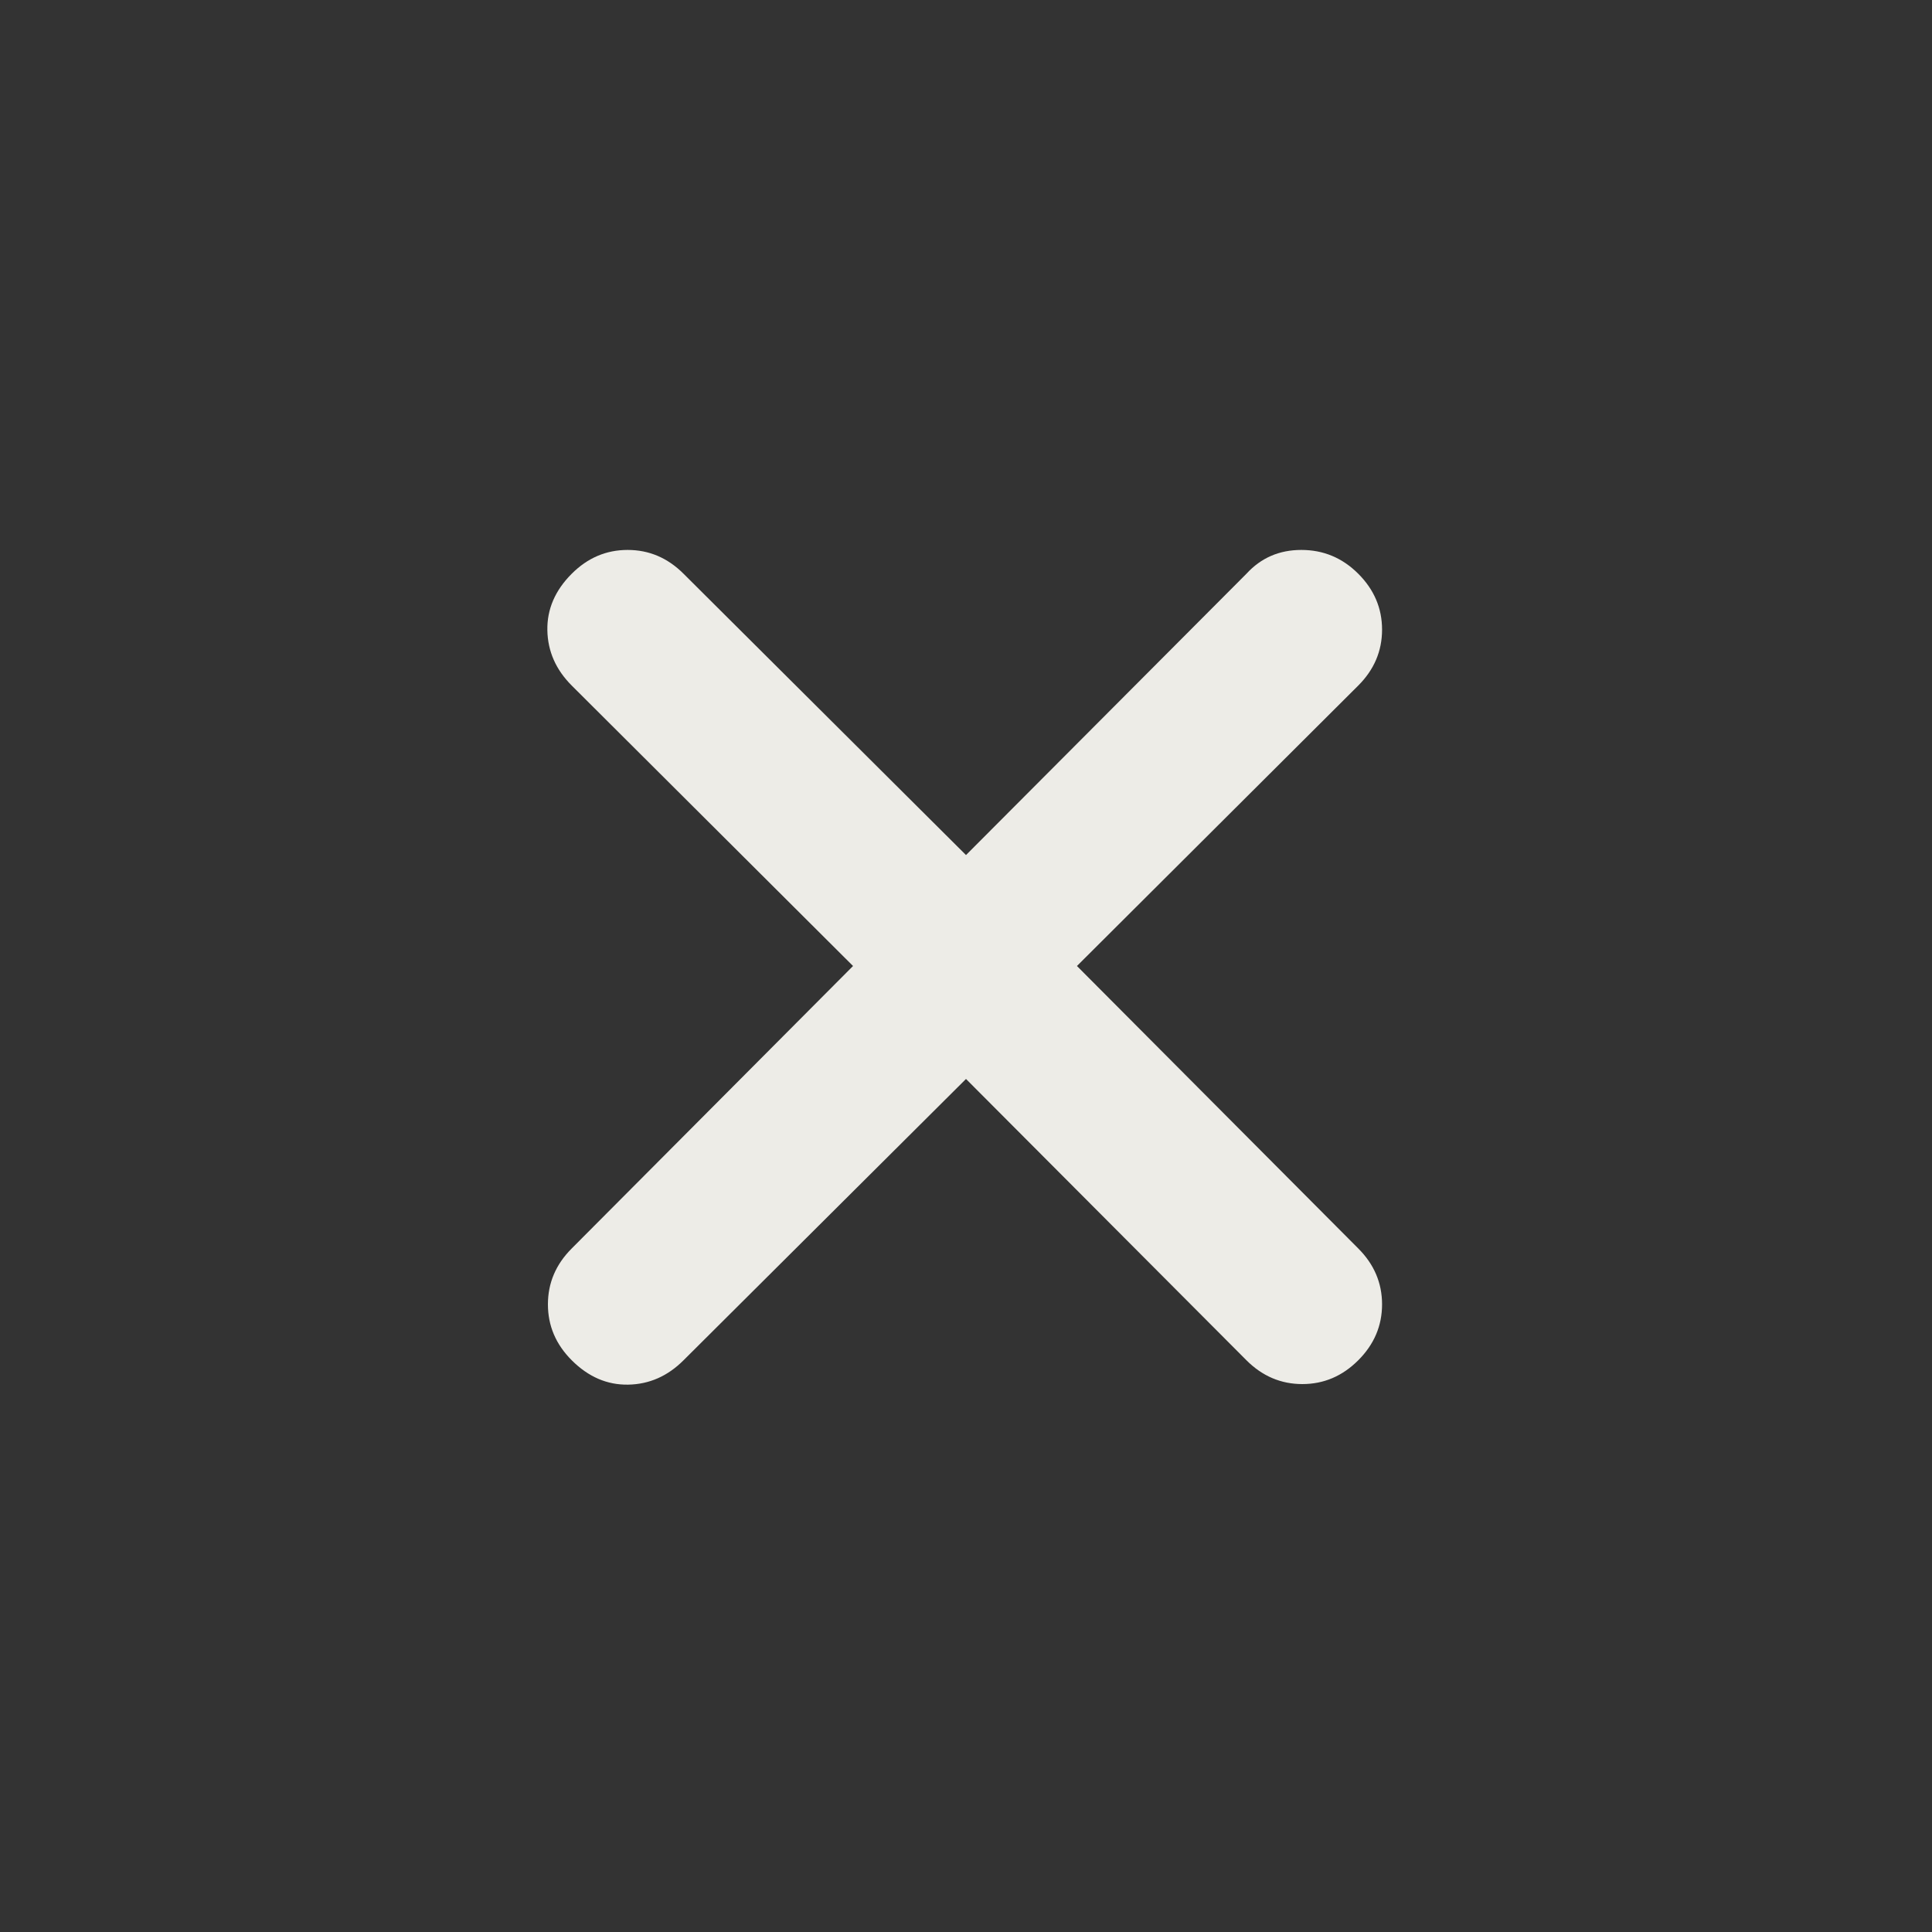 <svg xmlns="http://www.w3.org/2000/svg" height="48px" viewBox="0 -960 960 960" width="48px" fill="#EDECE7"><rect x="0" y="-960" width="960" height="960" fill="#333333" stroke="none"/><path d="M480-423.87 339.65-284.09q-11.82 11.83-27.5 12.11-15.67.28-28.06-12.11-11.83-11.82-11.83-27.78t11.83-27.78L423.87-480 284.09-619.35q-11.83-11.82-12.11-27.5-.28-15.67 12.11-28.06 11.82-11.83 27.78-11.83t27.78 11.83L480-535.13l139.35-139.78q10.82-11.83 27.28-11.83t28.28 11.83q11.83 11.82 11.83 27.78t-11.83 27.78L535.13-480l139.78 140.35q11.83 11.82 11.83 27.78t-11.83 27.78q-11.82 11.83-27.78 11.83t-27.78-11.83L480-423.87Z"/></svg>